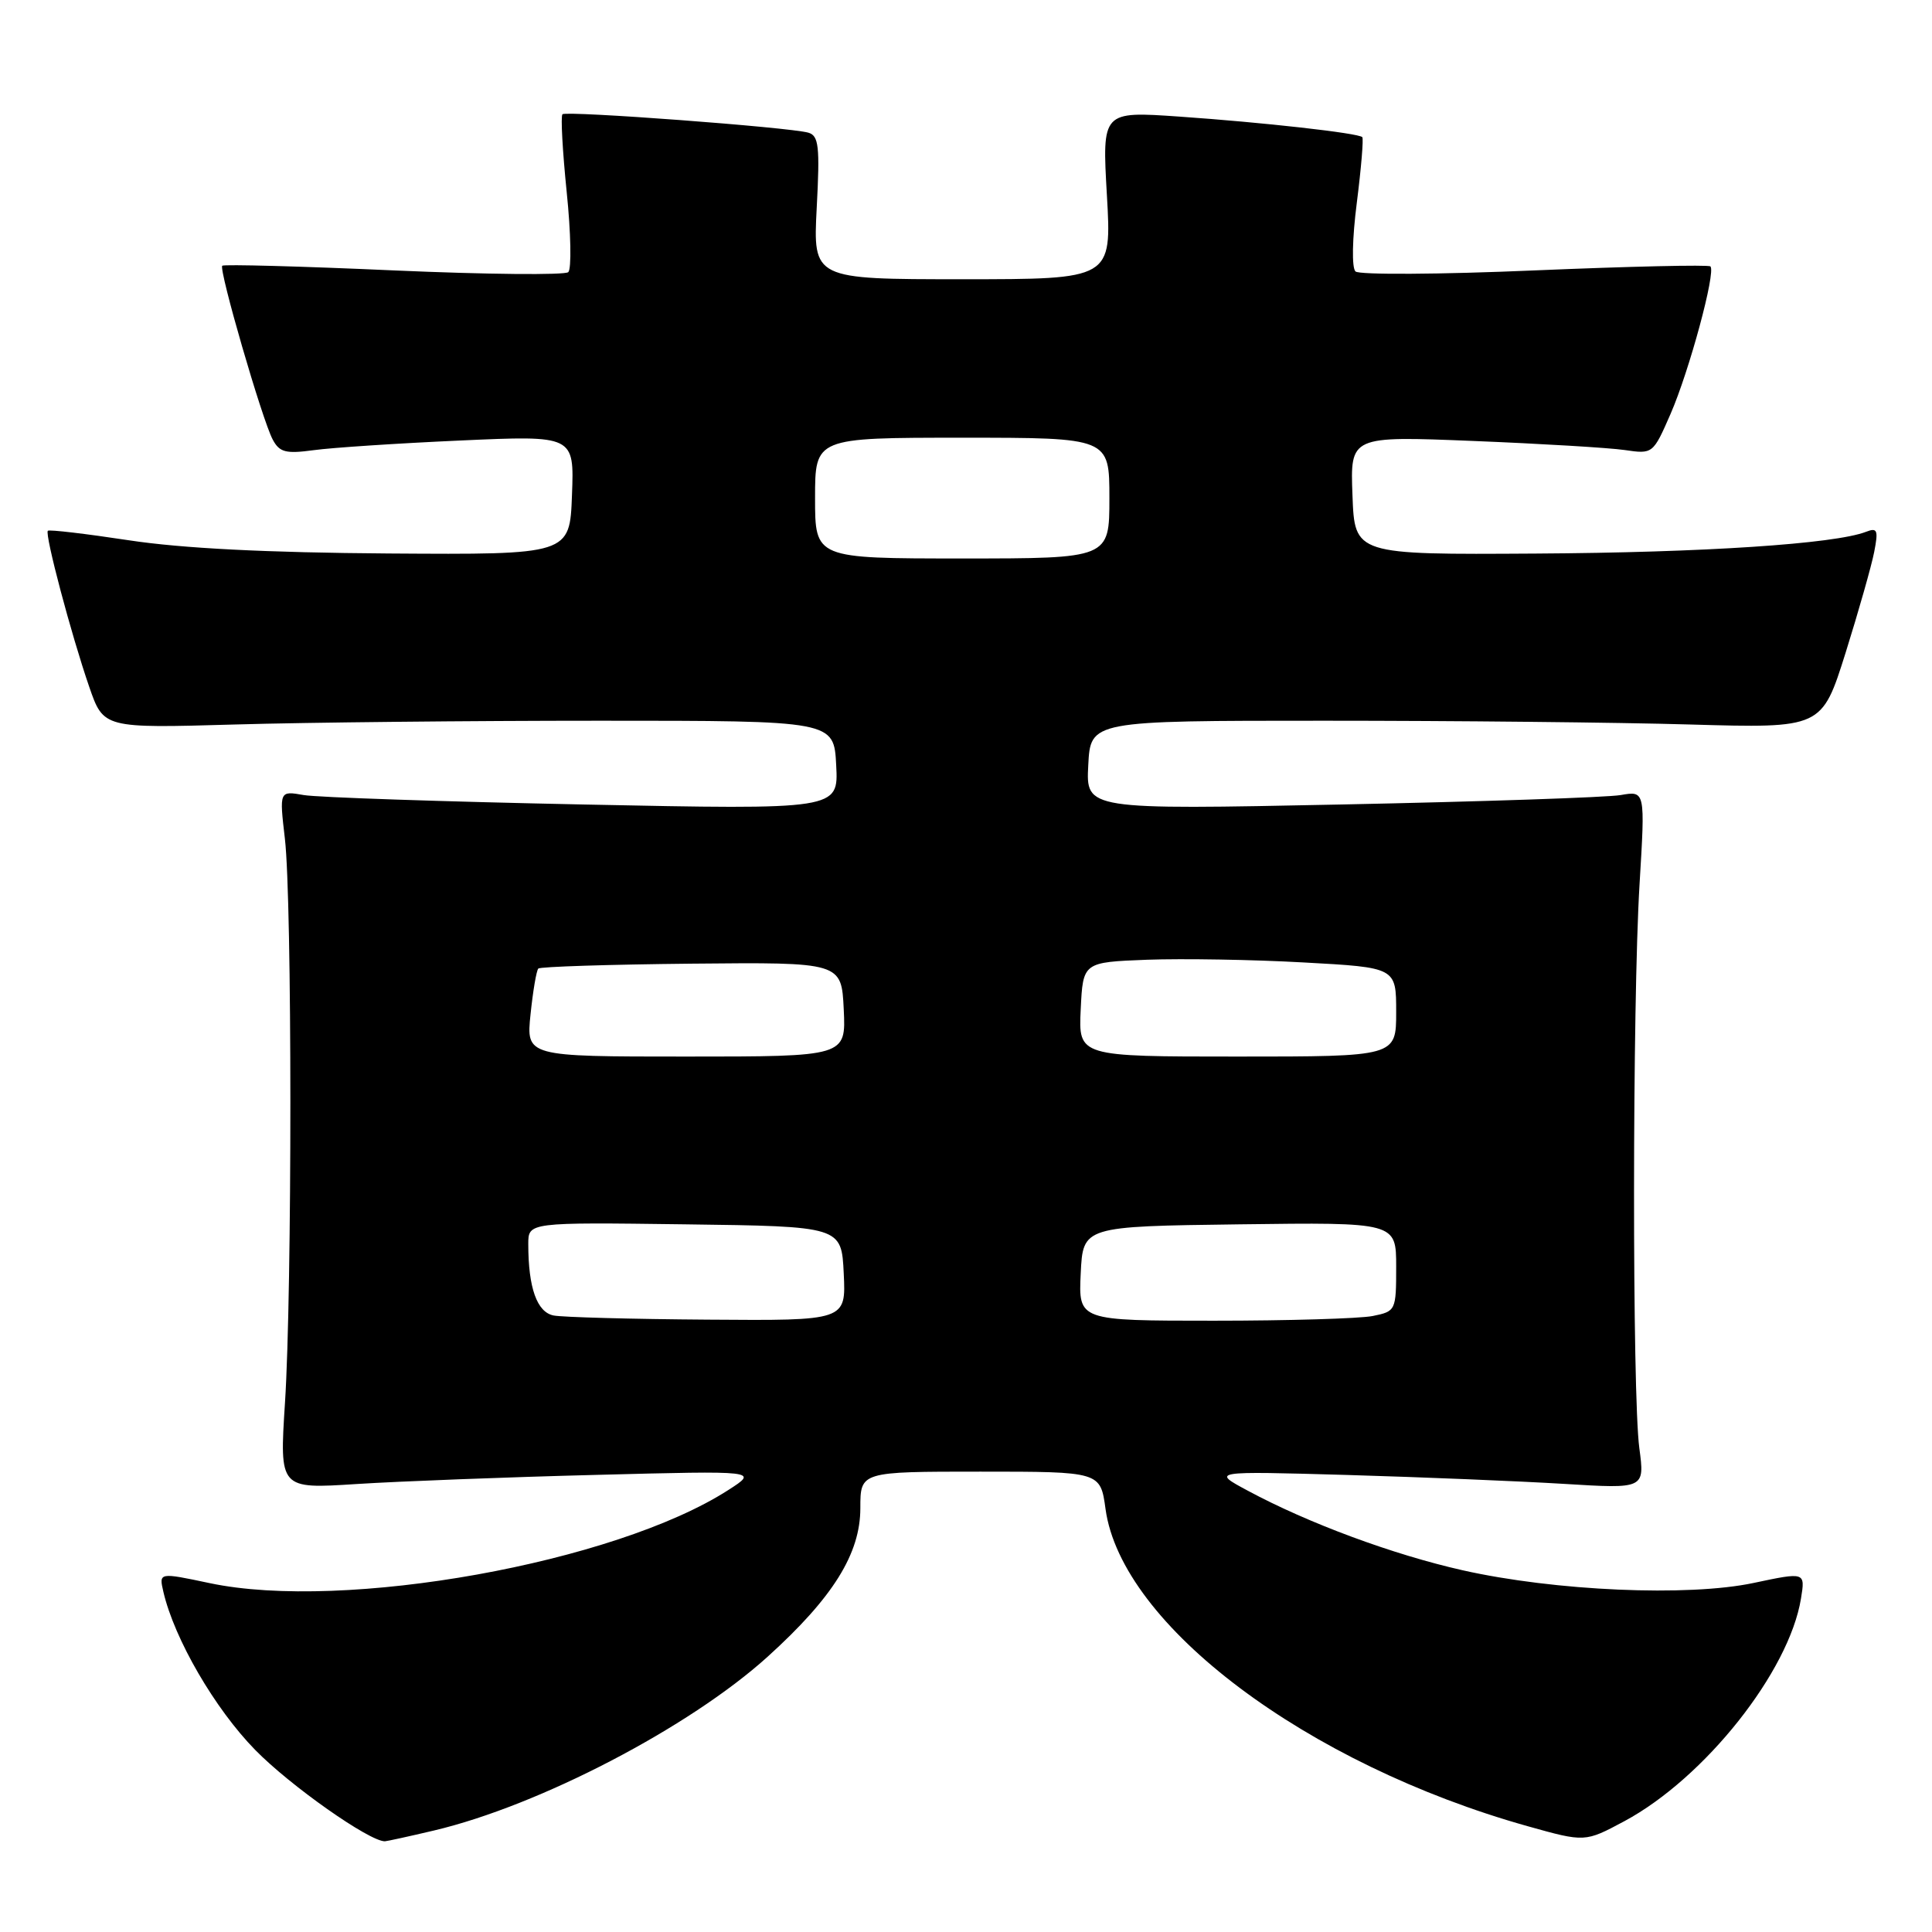 <?xml version="1.0" encoding="UTF-8" standalone="no"?>
<!DOCTYPE svg PUBLIC "-//W3C//DTD SVG 1.1//EN" "http://www.w3.org/Graphics/SVG/1.1/DTD/svg11.dtd" >
<svg xmlns="http://www.w3.org/2000/svg" xmlns:xlink="http://www.w3.org/1999/xlink" version="1.1" viewBox="0 0 256 256">
 <g >
 <path fill="currentColor"
d=" M 57.51 242.55 C 71.45 239.26 91.36 228.89 101.72 219.52 C 110.38 211.68 114.00 205.88 114.00 199.83 C 114.00 195.00 114.00 195.00 129.91 195.00 C 145.81 195.00 145.81 195.00 146.49 199.96 C 148.61 215.33 173.13 233.76 202.42 241.98 C 210.02 244.11 210.02 244.11 215.25 241.31 C 225.89 235.59 237.07 221.49 238.64 211.81 C 239.21 208.30 239.21 208.30 232.36 209.75 C 223.68 211.59 206.04 210.82 193.81 208.07 C 184.58 205.99 173.36 201.84 165.35 197.53 C 160.50 194.93 160.50 194.93 178.50 195.44 C 188.40 195.73 201.32 196.26 207.22 196.62 C 217.94 197.28 217.94 197.28 217.22 191.89 C 216.27 184.81 216.29 132.91 217.25 117.14 C 218.00 104.78 218.00 104.78 214.75 105.35 C 212.96 105.66 196.29 106.22 177.70 106.60 C 143.89 107.29 143.89 107.29 144.20 101.40 C 144.50 95.50 144.50 95.50 175.50 95.50 C 192.55 95.50 214.35 95.72 223.95 96.00 C 241.40 96.50 241.40 96.50 244.55 86.50 C 246.27 81.00 247.98 74.99 248.34 73.14 C 248.91 70.23 248.76 69.88 247.25 70.47 C 243.10 72.07 225.81 73.22 203.50 73.35 C 179.50 73.50 179.50 73.50 179.21 65.63 C 178.91 57.77 178.91 57.77 195.21 58.43 C 204.17 58.79 213.19 59.33 215.27 59.63 C 219.01 60.18 219.04 60.15 221.36 54.84 C 223.84 49.14 227.38 36.05 226.64 35.30 C 226.39 35.06 215.91 35.30 203.35 35.83 C 190.78 36.37 180.10 36.43 179.61 35.97 C 179.10 35.48 179.17 31.65 179.79 26.82 C 180.37 22.25 180.69 18.36 180.51 18.17 C 179.96 17.63 167.38 16.22 156.27 15.45 C 146.03 14.74 146.03 14.74 146.67 25.87 C 147.31 37.00 147.31 37.00 127.52 37.00 C 107.73 37.00 107.73 37.00 108.22 27.52 C 108.65 19.40 108.49 17.98 107.11 17.58 C 104.61 16.86 75.02 14.65 74.53 15.14 C 74.28 15.38 74.54 20.02 75.09 25.44 C 75.65 30.86 75.74 35.64 75.30 36.06 C 74.86 36.47 64.45 36.37 52.16 35.83 C 39.88 35.28 29.66 35.01 29.45 35.21 C 28.96 35.70 34.75 55.67 36.14 58.25 C 37.04 59.94 37.88 60.15 41.56 59.65 C 43.95 59.32 52.70 58.74 61.00 58.37 C 76.09 57.69 76.09 57.69 75.79 65.59 C 75.50 73.50 75.50 73.50 51.50 73.34 C 35.36 73.23 24.09 72.66 17.08 71.59 C 11.35 70.72 6.52 70.15 6.34 70.33 C 5.90 70.76 9.43 84.08 11.82 91.00 C 13.72 96.50 13.72 96.50 31.11 96.00 C 40.67 95.72 62.45 95.50 79.50 95.50 C 110.50 95.50 110.50 95.50 110.80 101.40 C 111.11 107.29 111.11 107.29 77.30 106.60 C 58.71 106.22 42.04 105.66 40.25 105.35 C 37.01 104.78 37.01 104.78 37.75 111.14 C 38.71 119.33 38.72 171.06 37.76 185.90 C 37.03 197.30 37.03 197.30 47.26 196.64 C 52.89 196.28 67.17 195.73 79.00 195.43 C 100.50 194.87 100.50 194.87 96.50 197.44 C 81.48 207.10 45.58 213.54 27.77 209.77 C 21.05 208.35 21.05 208.35 21.65 210.93 C 23.10 217.17 28.48 226.44 33.83 231.89 C 38.47 236.63 48.94 244.00 51.00 243.98 C 51.27 243.97 54.21 243.33 57.51 242.55 Z  M 73.36 174.31 C 71.15 173.88 70.00 170.64 70.00 164.85 C 70.00 161.96 70.00 161.96 90.75 162.23 C 111.50 162.50 111.50 162.50 111.80 168.75 C 112.10 175.00 112.10 175.00 93.80 174.86 C 83.73 174.79 74.54 174.54 73.36 174.31 Z  M 143.20 168.75 C 143.50 162.50 143.50 162.50 164.25 162.23 C 185.00 161.96 185.00 161.96 185.00 167.85 C 185.00 173.66 184.95 173.76 181.88 174.38 C 180.16 174.72 170.68 175.00 160.83 175.00 C 142.90 175.00 142.90 175.00 143.20 168.75 Z  M 70.30 134.39 C 70.62 131.31 71.08 128.59 71.33 128.34 C 71.57 128.09 80.71 127.80 91.64 127.69 C 111.50 127.50 111.50 127.50 111.80 133.75 C 112.10 140.00 112.10 140.00 90.91 140.00 C 69.72 140.00 69.72 140.00 70.30 134.39 Z  M 143.20 133.75 C 143.50 127.50 143.50 127.50 152.00 127.17 C 156.68 127.00 166.01 127.15 172.75 127.53 C 185.00 128.20 185.00 128.20 185.00 134.10 C 185.00 140.00 185.00 140.00 163.95 140.00 C 142.90 140.00 142.90 140.00 143.20 133.75 Z  M 108.00 66.00 C 108.00 58.00 108.00 58.00 127.50 58.00 C 147.00 58.00 147.00 58.00 147.00 66.00 C 147.00 74.00 147.00 74.00 127.50 74.00 C 108.00 74.00 108.00 74.00 108.00 66.00 Z "/>
</g>
</svg>